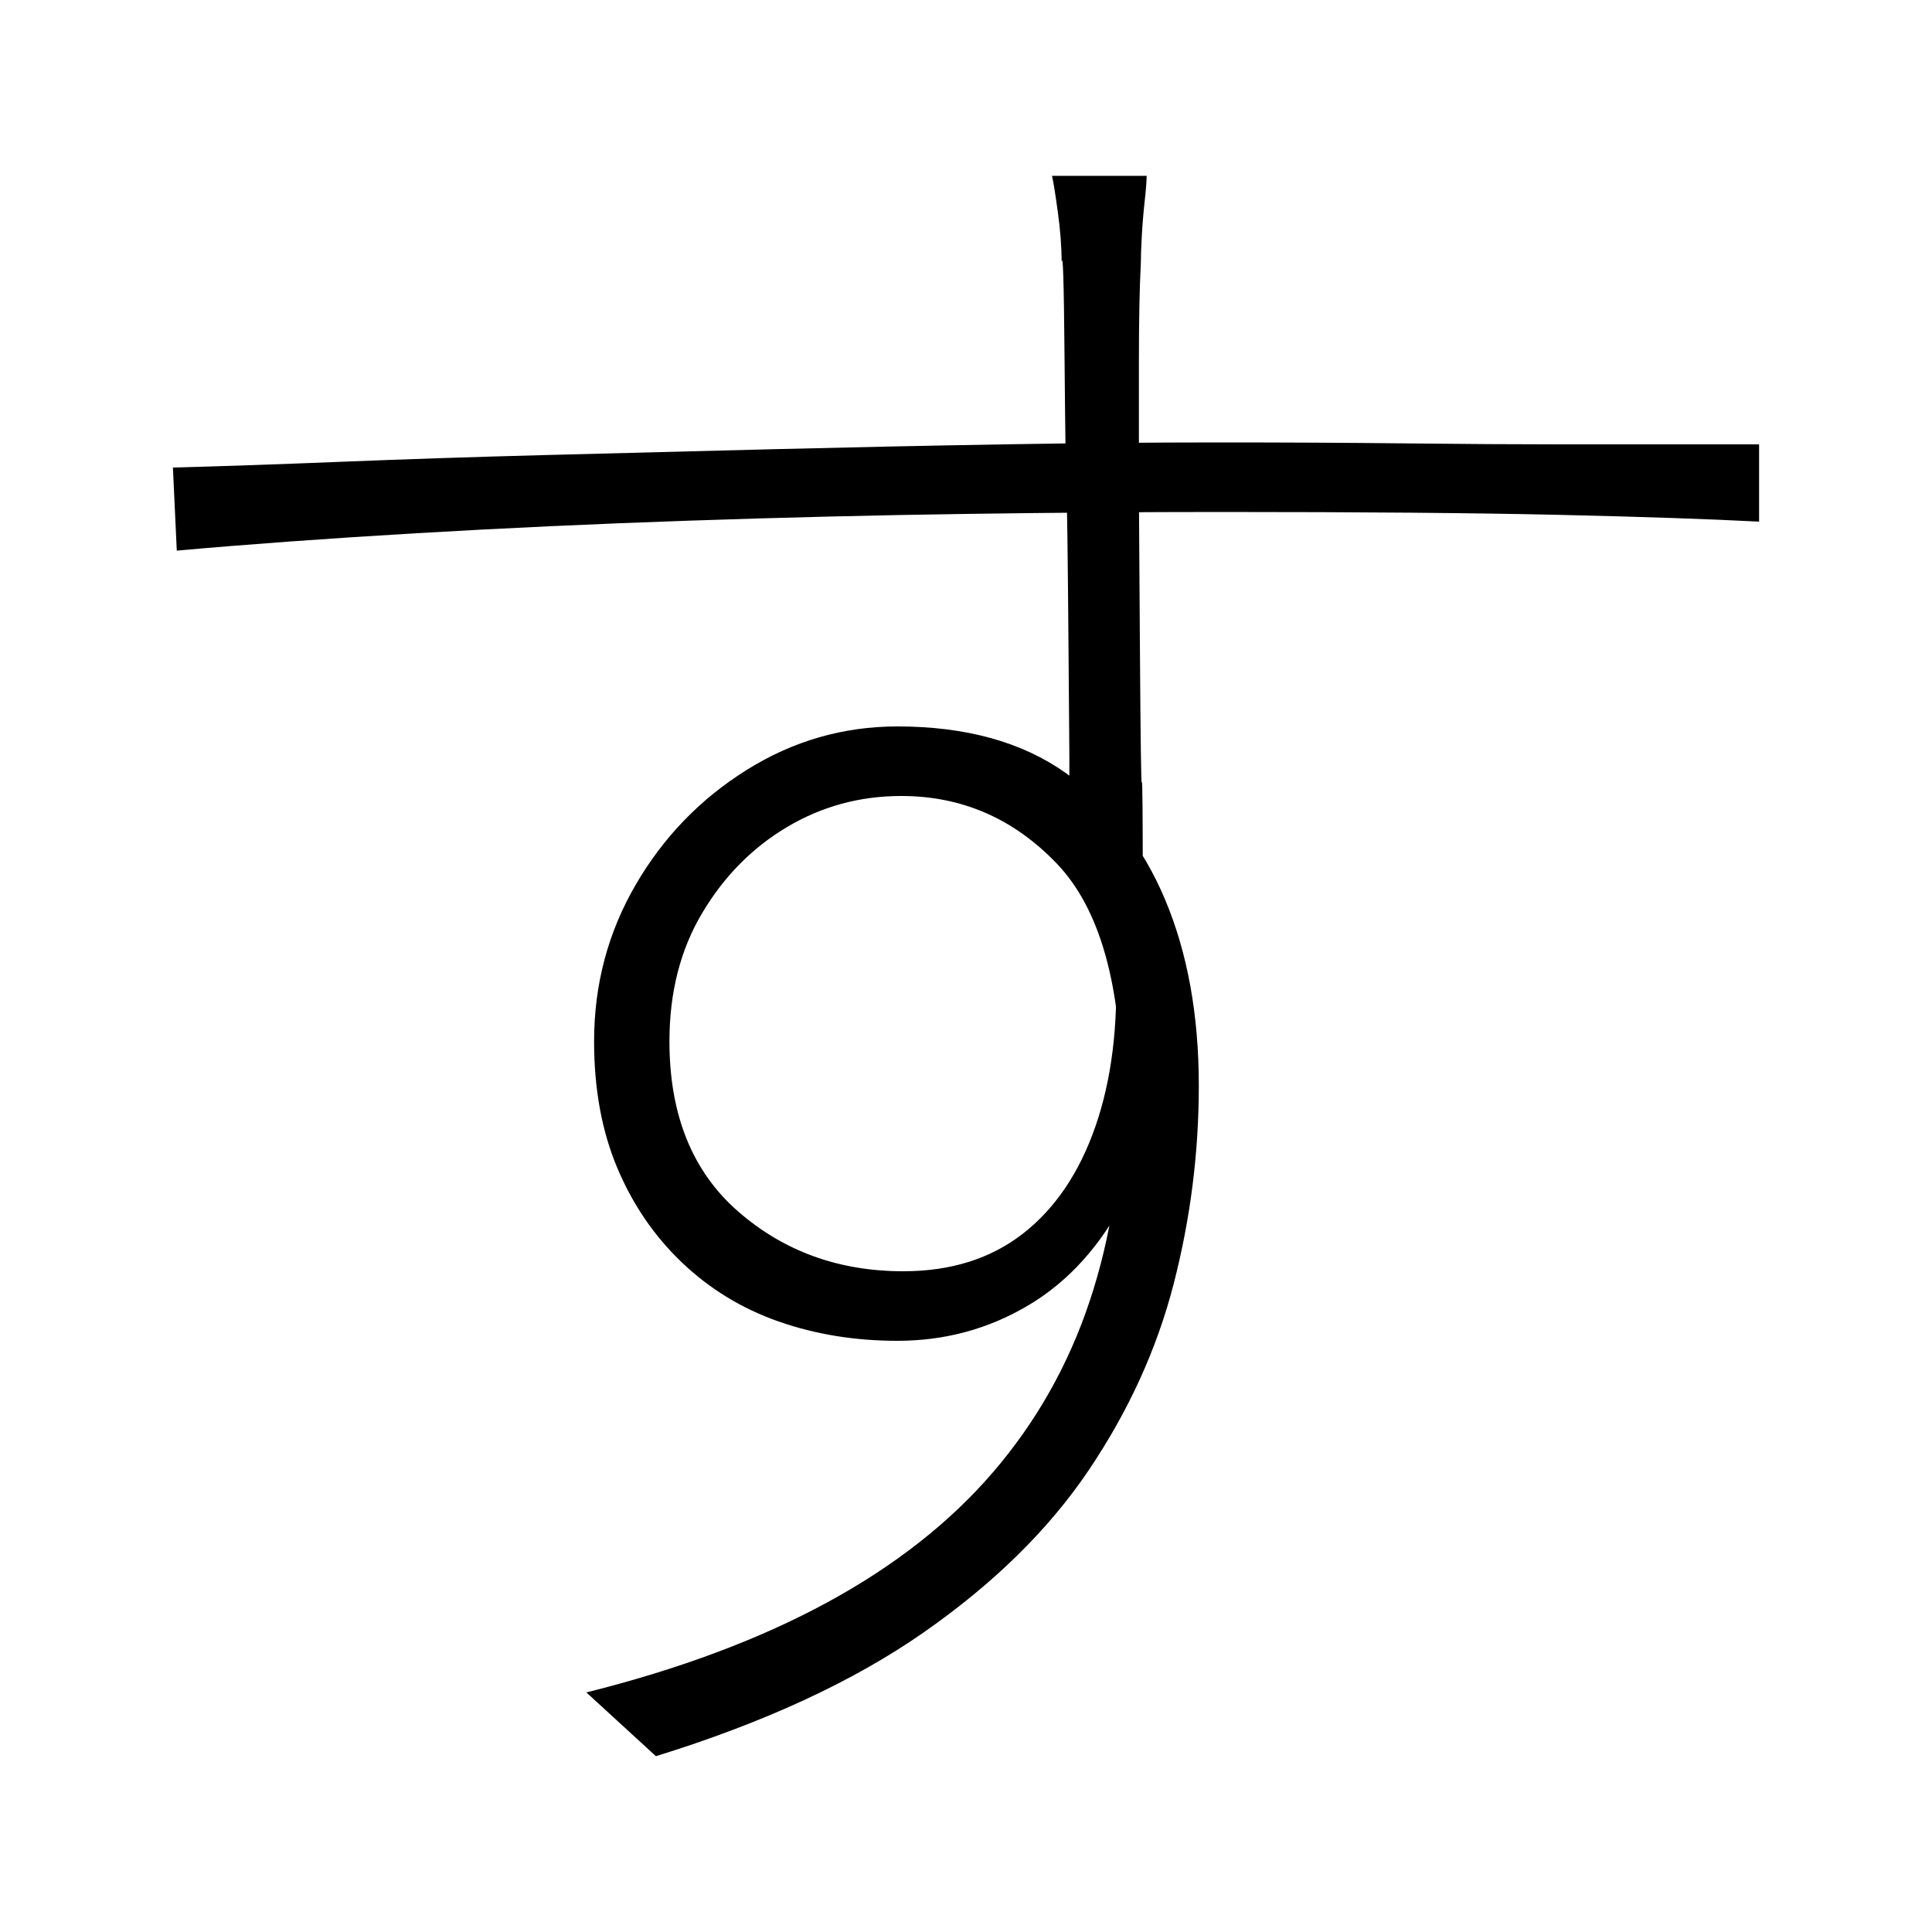 <svg xmlns="http://www.w3.org/2000/svg" xmlns:xlink="http://www.w3.org/1999/xlink" version="1.1" viewBox="0 0 1000 1000">
   <path 
d="M593.5 91q0 4 -1 13t-1.5 18t-0.5 14q-1 19 -1 50.5v69.5t0.5 76.5t1 72.5t0.5 58l-38 -35v-36.5t-0.5 -63t-1 -74.5t-1 -69.5t-1.5 -48.5q0 -12 -2 -26.5t-3 -18.5h49zM89.5 242q38 -1 87.5 -3t106.5 -3.5t117 -3t119 -2.5t112 -1q51 0 96 0.5t80 0.5h61.5h41.5v40
q-38 -2 -103 -3.5t-176 -1.5q-61 0 -131.5 1t-143.5 3.5t-141 6.5t-124 9zM601.5 528q0 55 -19 92t-50 55.5t-68 18.5q-33 0 -61.5 -10t-50 -30.5t-33.5 -49t-12 -65.5q0 -44 21.5 -81t57.5 -59.5t78 -22.5q53 0 87 24t51.5 65.5t17.5 96.5q0 52 -13 102.5t-44 96.5
t-85.5 84t-138.5 64l-36 -33q72 -18 124.5 -46.5t86 -67.5t50 -88.5t16.5 -107.5q0 -84 -33.5 -119t-80.5 -35q-32 0 -59 16t-44 44.5t-17 66.5q0 57 35.5 88t85.5 31q37 0 62 -19.5t37.5 -55.5t10.5 -84z" />
</svg>
